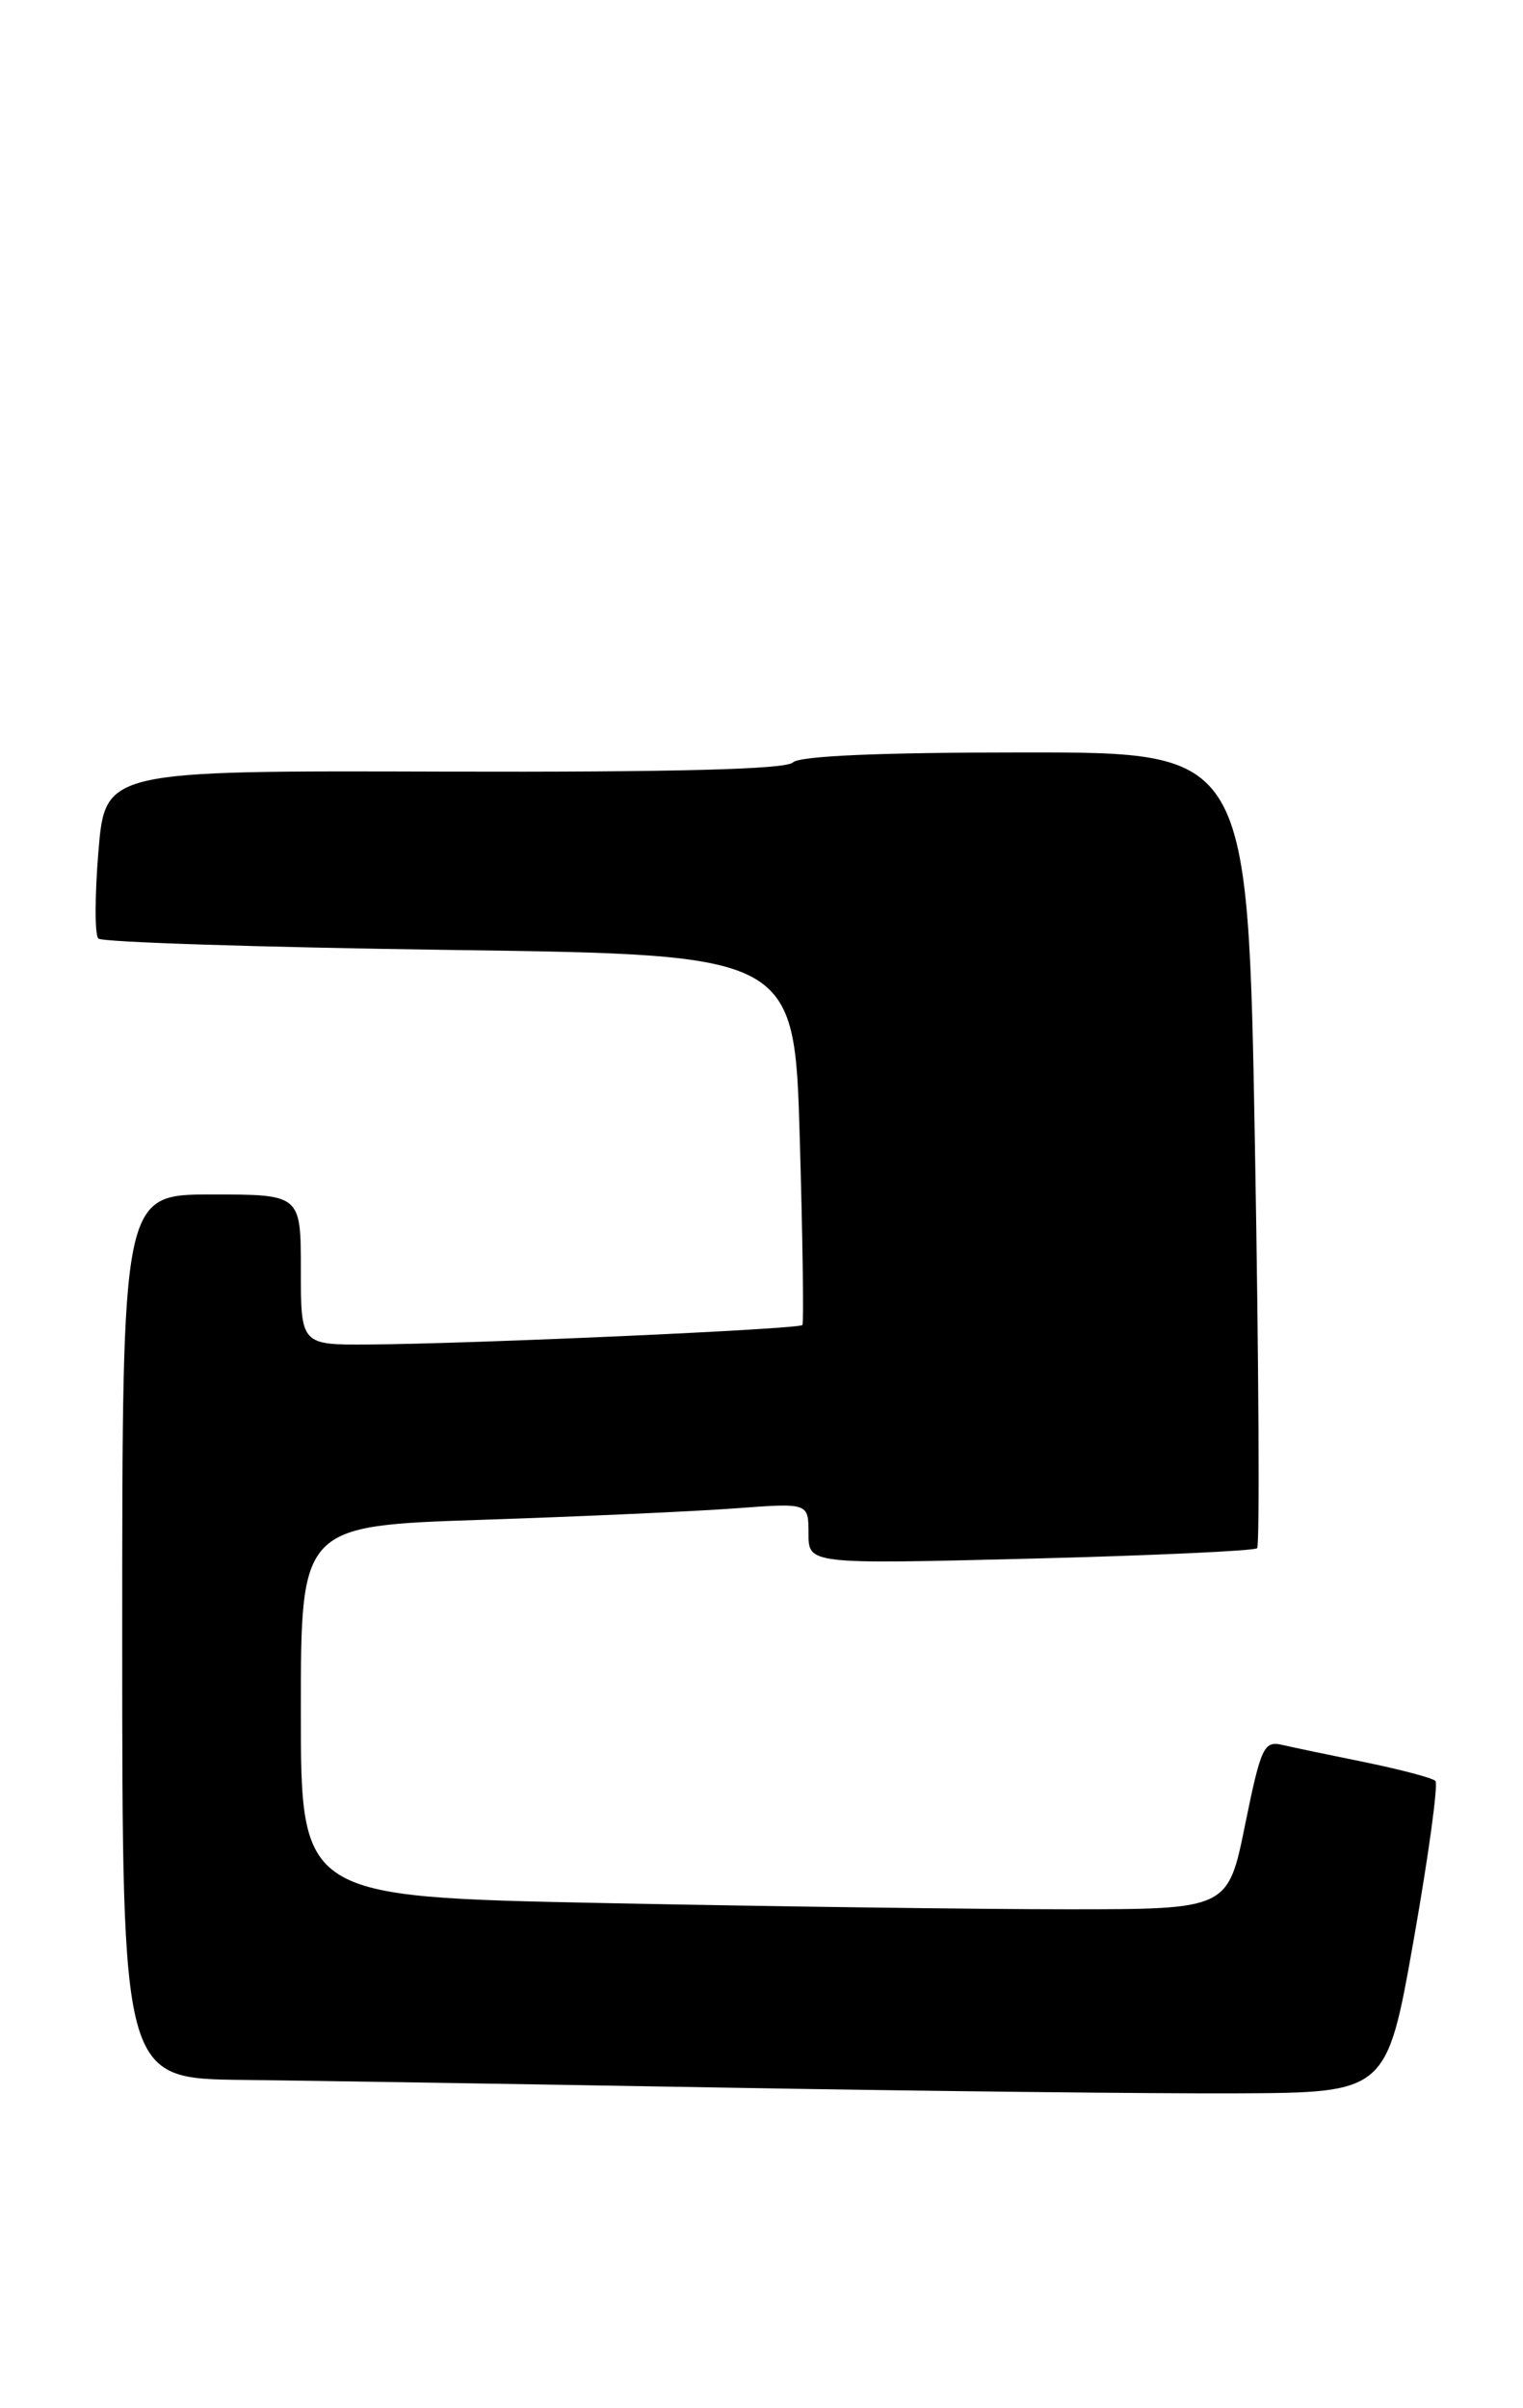 <?xml version="1.0" encoding="UTF-8" standalone="no"?>
<!DOCTYPE svg PUBLIC "-//W3C//DTD SVG 1.1//EN" "http://www.w3.org/Graphics/SVG/1.1/DTD/svg11.dtd" >
<svg xmlns="http://www.w3.org/2000/svg" xmlns:xlink="http://www.w3.org/1999/xlink" version="1.1" viewBox="0 0 162 256">
 <g >
 <path fill="currentColor"
d=" M 150.38 206.21 C 151.96 197.25 153.00 189.66 152.68 189.35 C 152.37 189.04 149.05 188.16 145.31 187.39 C 141.56 186.63 137.55 185.79 136.38 185.52 C 134.44 185.07 134.12 185.77 132.44 194.01 C 130.62 203.00 130.62 203.00 113.56 203.00 C 104.18 203.00 81.99 202.70 64.25 202.34 C 32.00 201.68 32.00 201.68 32.00 181.95 C 32.00 162.23 32.00 162.23 51.25 161.59 C 61.84 161.24 73.99 160.69 78.25 160.37 C 86.00 159.79 86.00 159.79 86.00 163.05 C 86.00 166.31 86.00 166.31 109.61 165.72 C 122.59 165.39 133.44 164.89 133.72 164.61 C 134.00 164.33 133.90 145.18 133.49 122.05 C 132.75 80.00 132.75 80.00 109.07 80.00 C 93.57 80.00 85.03 80.37 84.33 81.07 C 83.60 81.80 71.66 82.11 47.22 82.04 C 11.19 81.93 11.19 81.93 10.47 90.51 C 10.08 95.23 10.07 99.41 10.46 99.79 C 10.85 100.18 27.66 100.72 47.83 101.00 C 84.50 101.50 84.50 101.50 85.07 121.00 C 85.38 131.72 85.51 140.67 85.35 140.88 C 85.03 141.32 50.29 142.88 39.25 142.95 C 32.00 143.00 32.00 143.00 32.00 135.00 C 32.00 127.00 32.00 127.00 22.50 127.00 C 13.00 127.00 13.00 127.00 13.00 174.00 C 13.00 221.00 13.00 221.00 25.75 221.14 C 32.76 221.22 55.82 221.59 77.00 221.96 C 98.18 222.33 122.70 222.61 131.50 222.57 C 147.50 222.50 147.50 222.50 150.38 206.21 Z "/>
</g>
</svg>